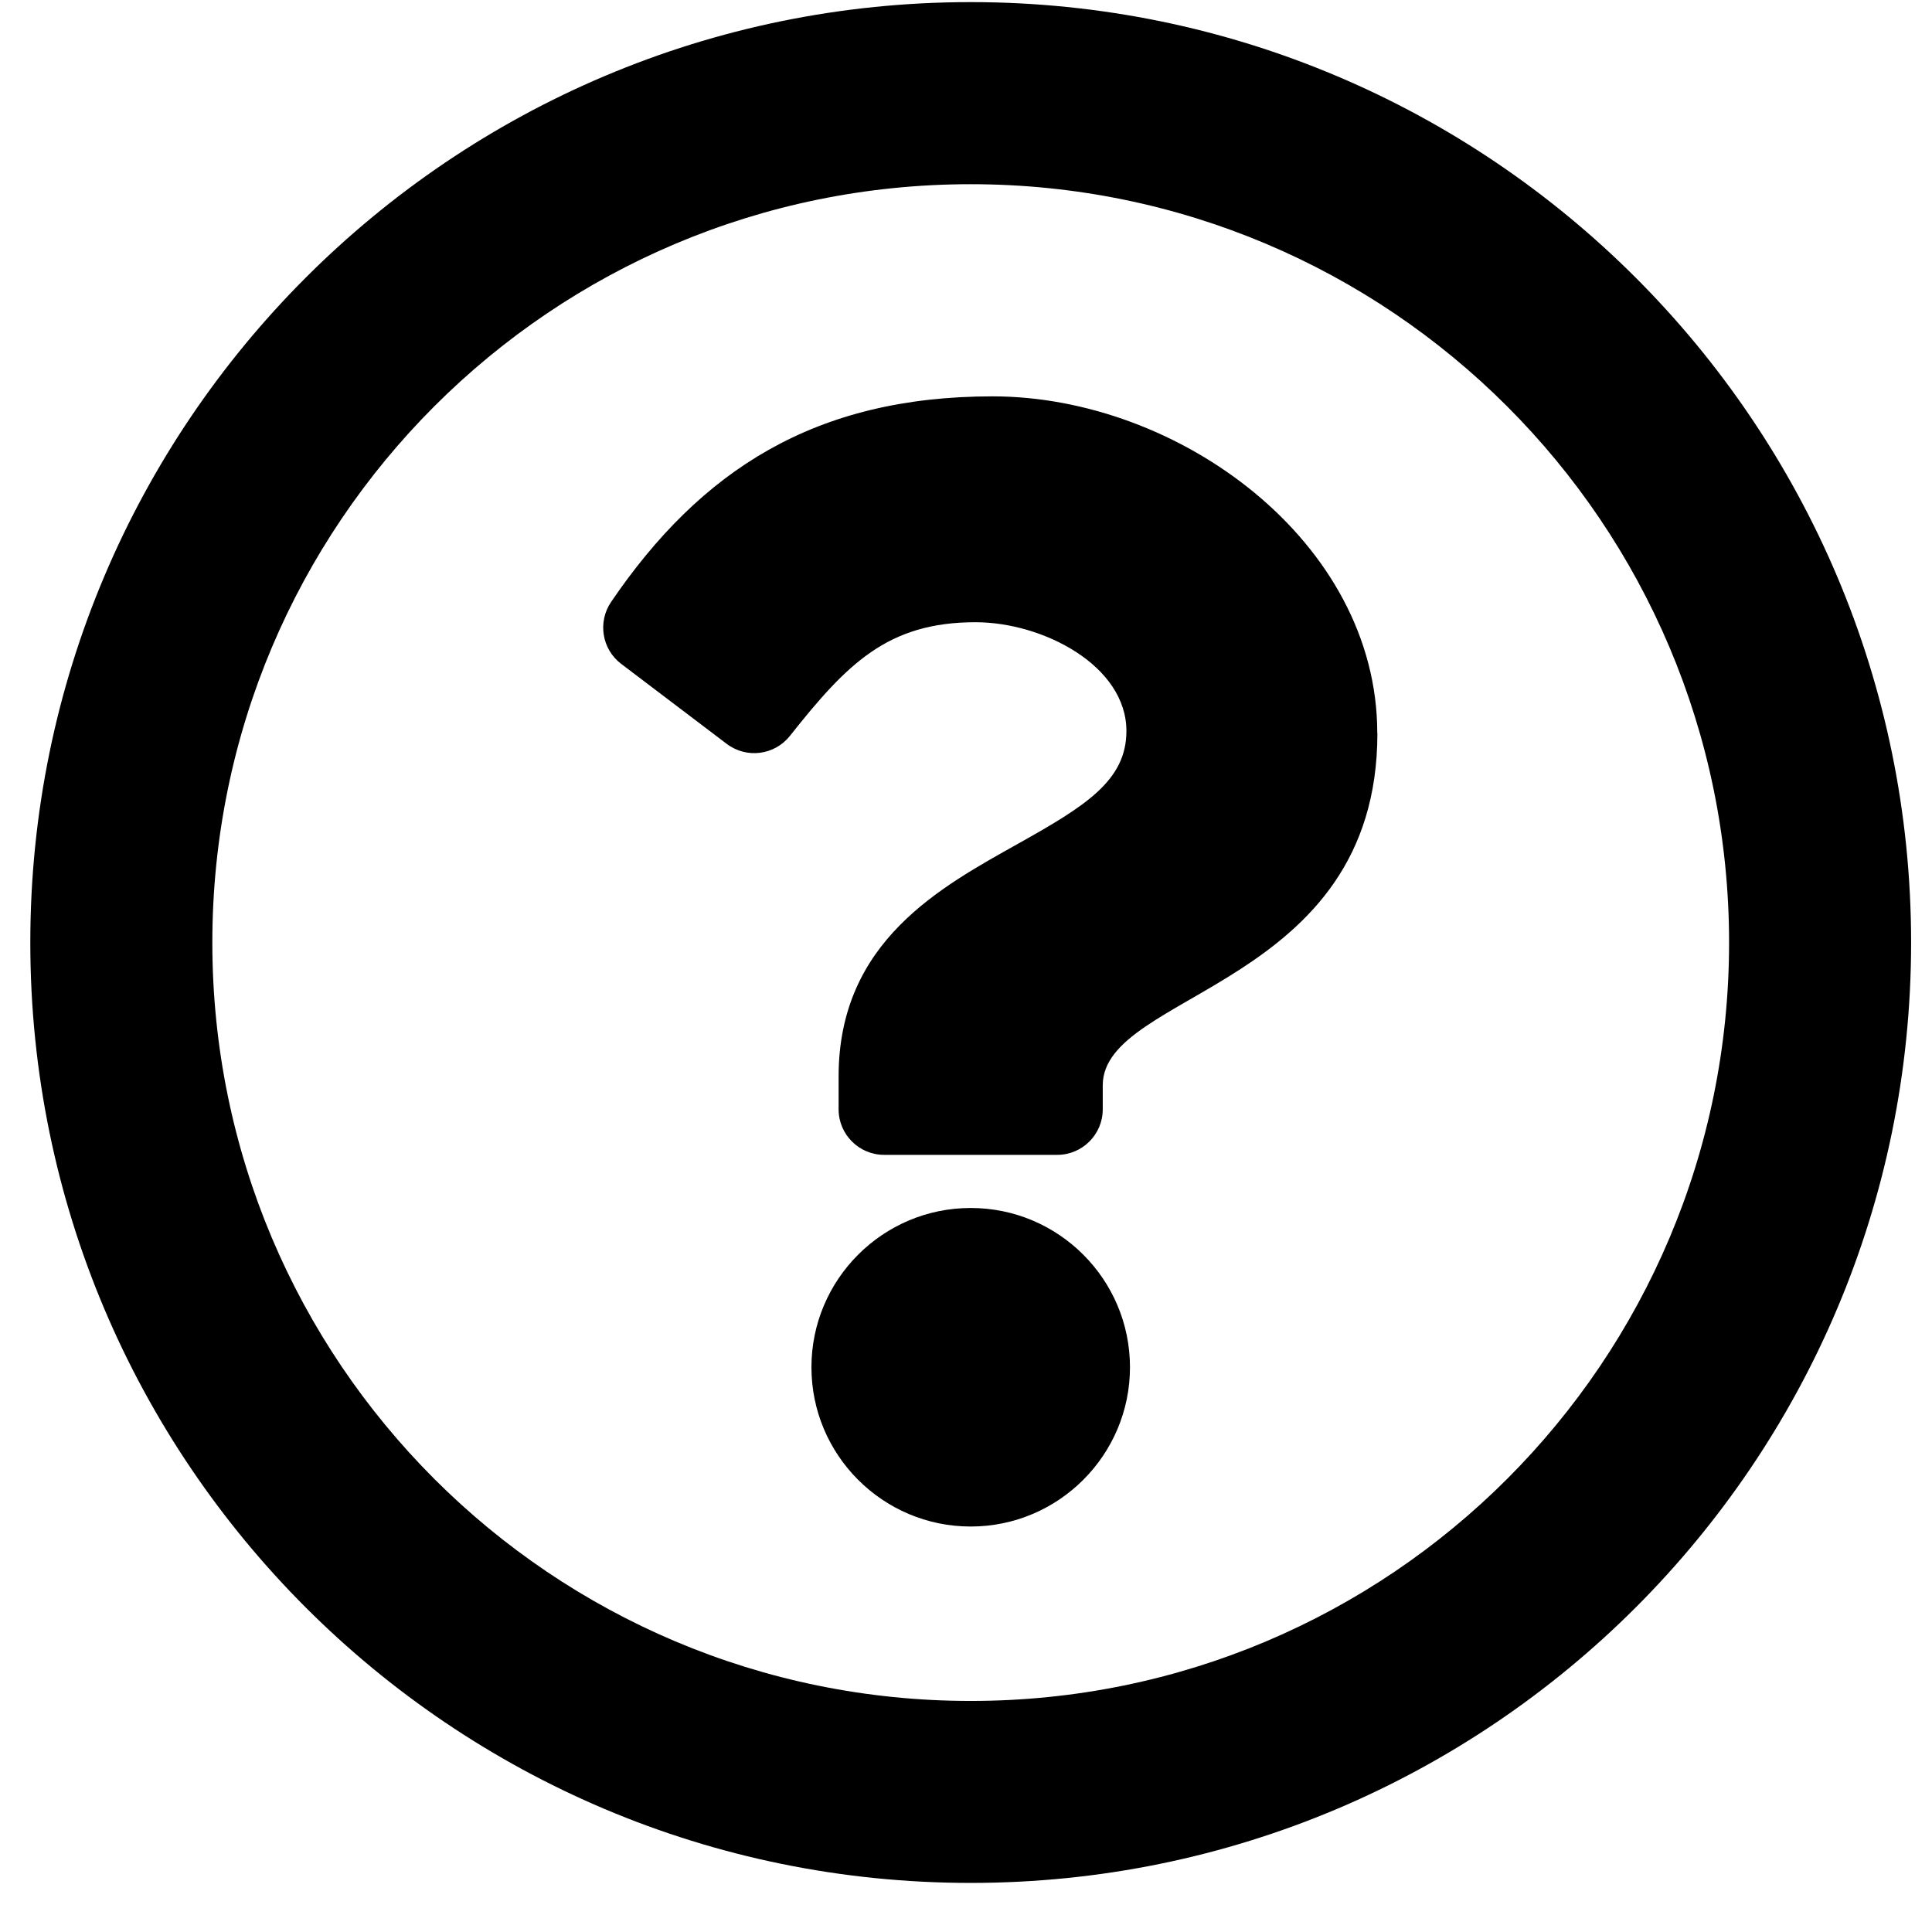 <!-- Generated by IcoMoon.io -->
<svg version="1.1" xmlns="http://www.w3.org/2000/svg" width="32" height="32" viewBox="0 0 32 32">
<title>question-circle</title>
<path d="M16.078 0.035c-8.602 0-15.576 6.977-15.576 15.576 0 8.604 6.974 15.576 15.576 15.576s15.576-6.972 15.576-15.576c0-8.599-6.974-15.576-15.576-15.576zM16.078 28.173c-6.942 0-12.561-5.617-12.561-12.561 0-6.94 5.619-12.561 12.561-12.561 6.939 0 12.561 5.619 12.561 12.561s-5.617 12.561-12.561 12.561zM22.814 12.144c0 4.211-4.549 4.276-4.549 5.832v0.398c0 0.416-0.338 0.754-0.754 0.754h-2.867c-0.416 0-0.754-0.338-0.754-0.754v-0.544c0-2.245 1.702-3.142 2.988-3.864 1.103-0.618 1.779-1.039 1.779-1.858 0-1.083-1.382-1.802-2.499-1.802-1.456 0-2.129 0.689-3.074 1.882-0.255 0.322-0.72 0.381-1.047 0.133l-1.748-1.325c-0.321-0.243-0.393-0.695-0.166-1.028 1.484-2.179 3.374-3.403 6.317-3.403 3.082 0 6.372 2.406 6.372 5.577zM18.716 22.646c0 1.454-1.183 2.638-2.638 2.638s-2.638-1.183-2.638-2.638 1.183-2.638 2.638-2.638 2.638 1.183 2.638 2.638z"></path>
</svg>
